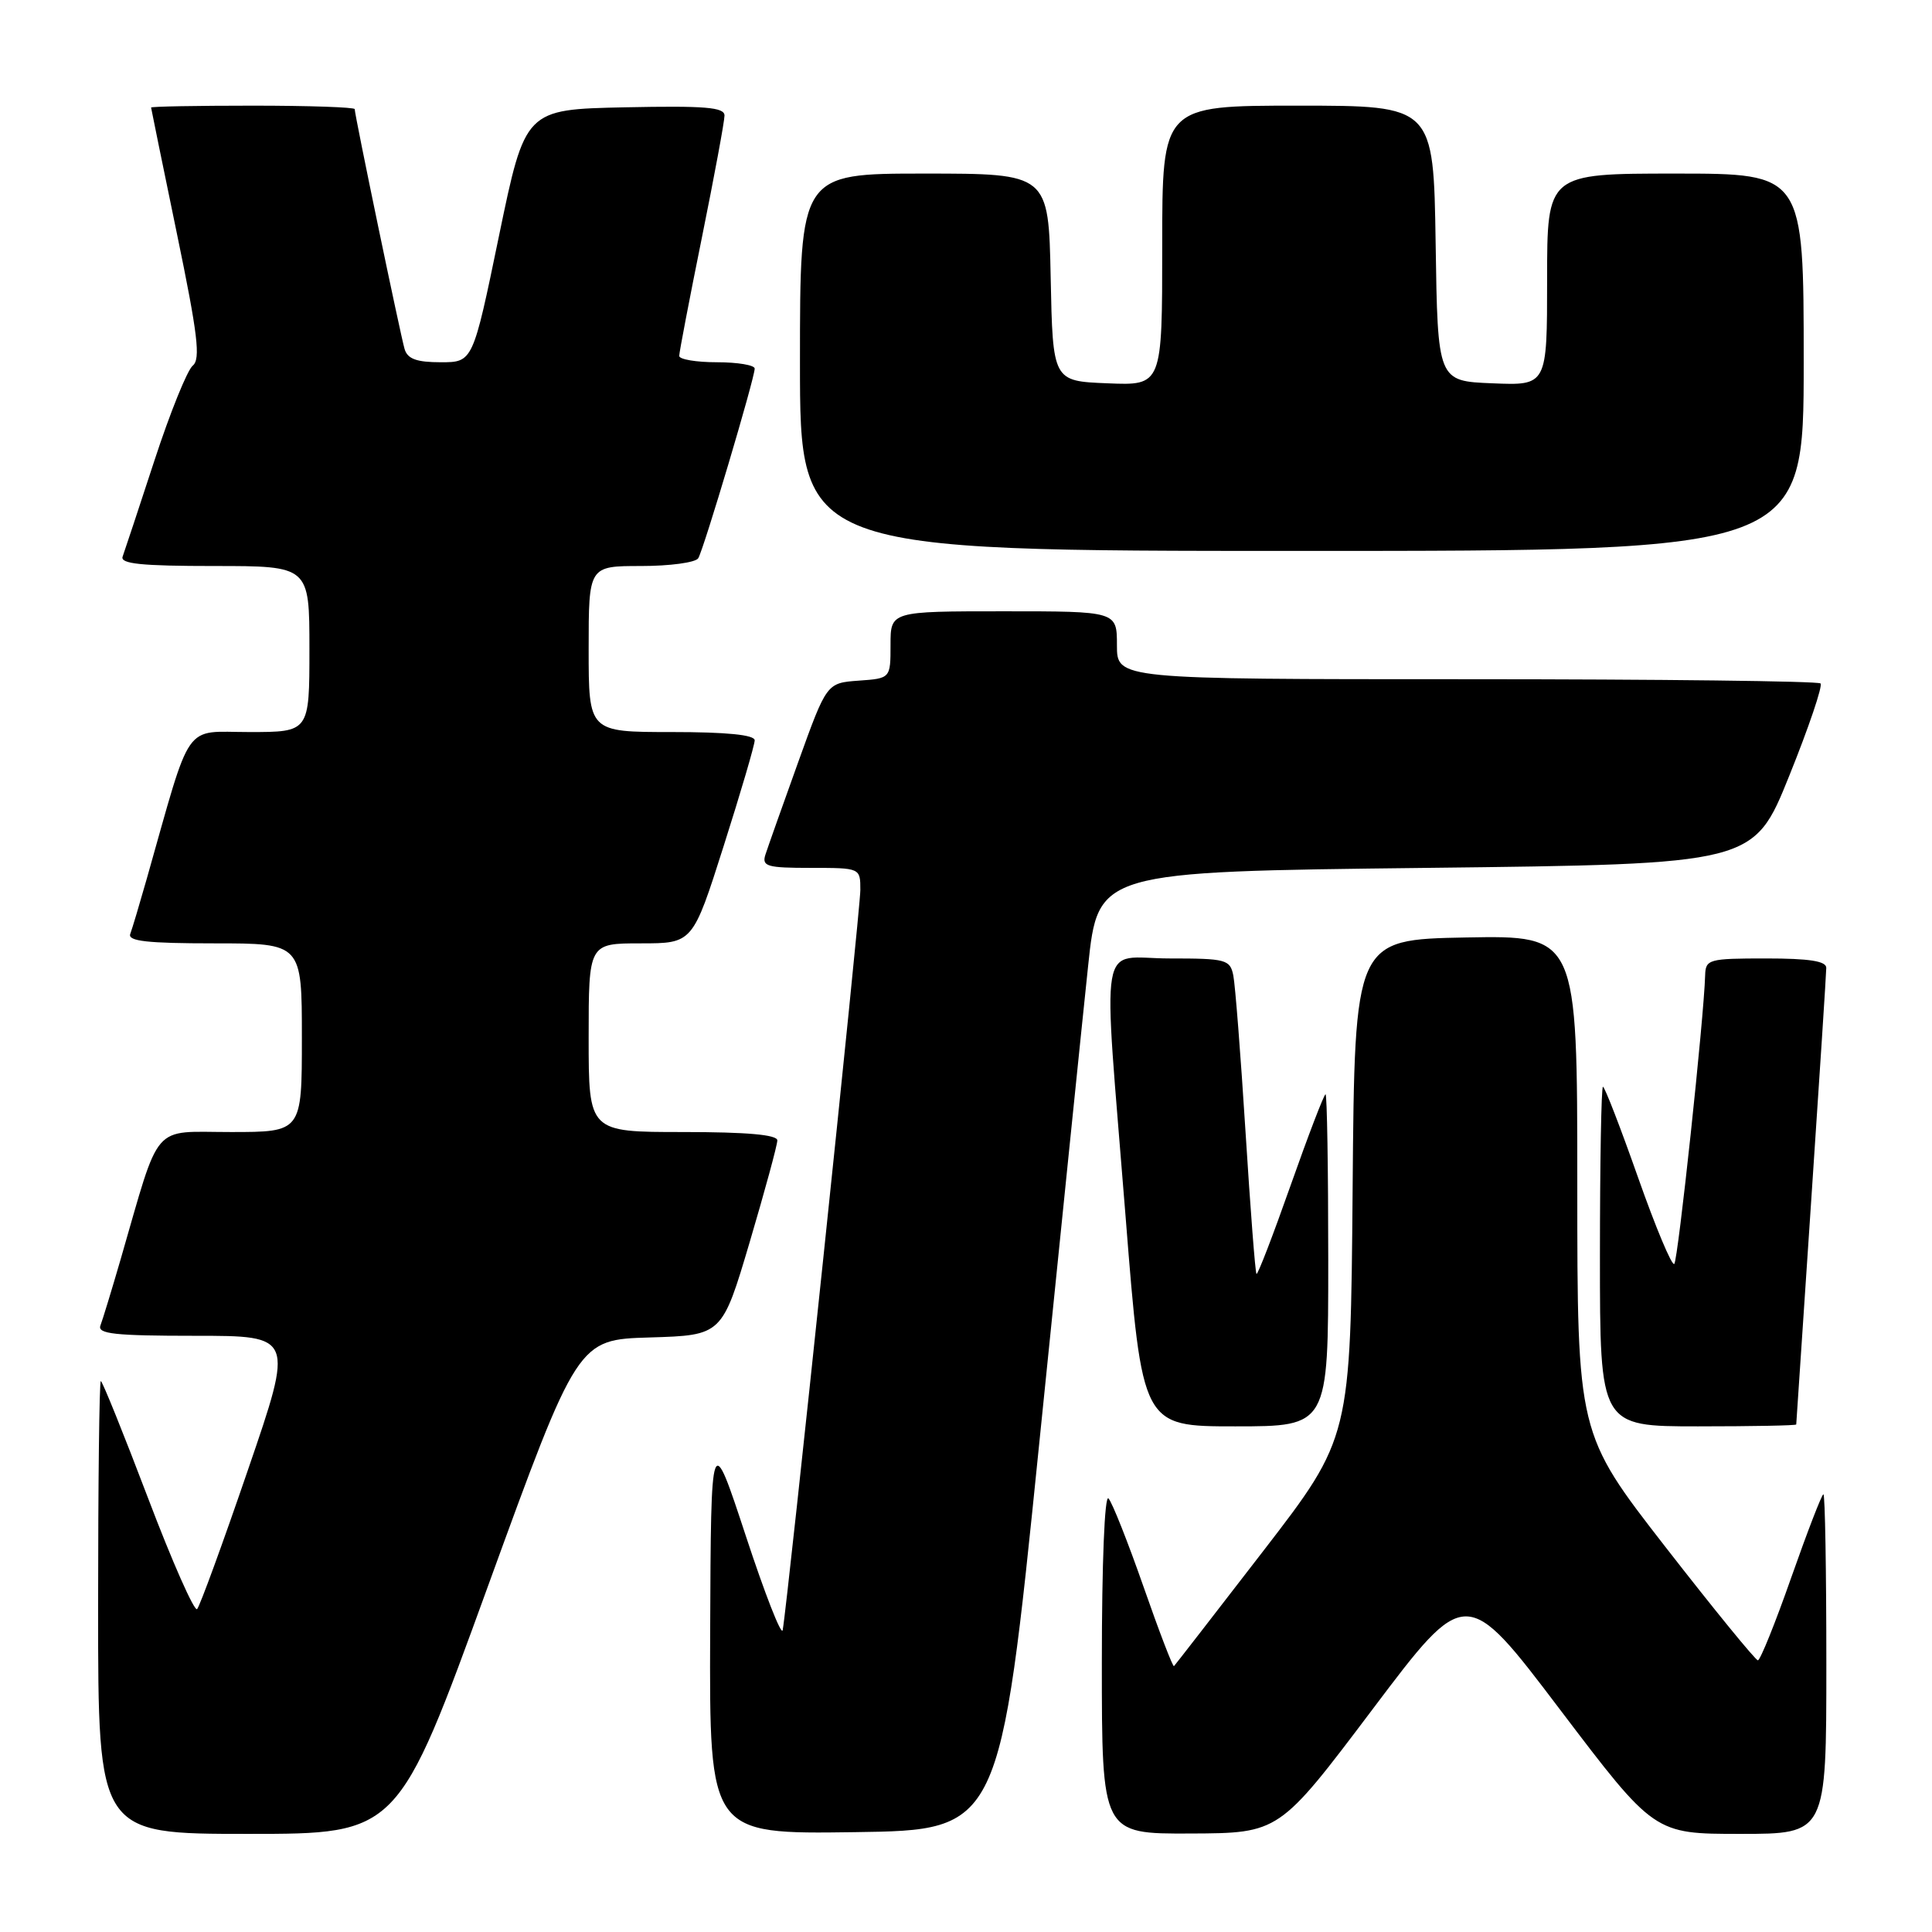 <?xml version="1.0" encoding="UTF-8" standalone="no"?>
<!DOCTYPE svg PUBLIC "-//W3C//DTD SVG 1.1//EN" "http://www.w3.org/Graphics/SVG/1.1/DTD/svg11.dtd" >
<svg xmlns="http://www.w3.org/2000/svg" xmlns:xlink="http://www.w3.org/1999/xlink" version="1.1" viewBox="0 0 256 256">
 <g >
 <path fill="currentColor"
d=" M 64.63 210.25 C 76.54 177.50 76.54 177.50 86.11 177.22 C 95.68 176.93 95.68 176.93 99.34 164.58 C 101.35 157.78 103.00 151.72 103.00 151.11 C 103.00 150.36 99.00 150.00 90.50 150.00 C 78.00 150.00 78.00 150.00 78.00 137.50 C 78.00 125.00 78.00 125.00 84.89 125.00 C 91.79 125.00 91.79 125.00 95.89 112.10 C 98.15 105.00 100.00 98.70 100.00 98.10 C 100.00 97.37 96.31 97.00 89.00 97.00 C 78.00 97.00 78.00 97.00 78.00 86.00 C 78.00 75.00 78.00 75.00 84.94 75.00 C 88.76 75.00 92.17 74.54 92.52 73.97 C 93.25 72.79 100.00 50.11 100.00 48.84 C 100.00 48.38 97.75 48.00 95.00 48.00 C 92.25 48.00 90.00 47.62 90.00 47.16 C 90.00 46.69 91.35 39.65 93.00 31.50 C 94.65 23.35 96.00 16.07 96.00 15.31 C 96.00 14.21 93.46 14.00 82.79 14.22 C 69.59 14.50 69.59 14.50 66.12 31.25 C 62.66 48.00 62.66 48.00 58.40 48.00 C 55.20 48.00 54.00 47.56 53.61 46.25 C 53.07 44.42 47.00 15.25 47.00 14.46 C 47.00 14.21 40.92 14.00 33.50 14.00 C 26.07 14.00 20.01 14.11 20.02 14.25 C 20.03 14.39 21.57 21.90 23.44 30.95 C 26.21 44.32 26.60 47.59 25.54 48.45 C 24.82 49.03 22.54 54.67 20.47 61.00 C 18.40 67.33 16.50 73.06 16.25 73.75 C 15.89 74.71 18.73 75.00 28.39 75.00 C 41.00 75.00 41.00 75.00 41.00 86.00 C 41.00 97.00 41.00 97.00 33.04 97.00 C 24.19 97.00 25.49 95.14 19.43 116.50 C 18.49 119.80 17.52 123.06 17.26 123.75 C 16.90 124.71 19.52 125.00 28.39 125.00 C 40.00 125.00 40.00 125.00 40.00 137.50 C 40.00 150.00 40.00 150.00 30.58 150.00 C 19.97 150.00 21.33 148.42 15.98 166.88 C 14.80 170.94 13.60 174.87 13.31 175.63 C 12.88 176.75 15.19 177.00 25.87 177.00 C 38.95 177.00 38.95 177.00 32.86 194.75 C 29.52 204.51 26.48 212.82 26.12 213.21 C 25.77 213.61 22.83 206.97 19.60 198.46 C 16.37 189.96 13.56 183.00 13.36 183.00 C 13.16 183.00 13.00 196.50 13.00 213.00 C 13.00 243.00 13.00 243.00 32.87 243.00 C 52.73 243.00 52.73 243.00 64.63 210.25 Z  M 137.68 191.50 C 140.53 163.45 143.45 134.88 144.18 128.00 C 145.50 115.50 145.50 115.50 188.93 115.00 C 232.37 114.50 232.37 114.50 237.08 102.81 C 239.67 96.39 241.54 90.87 241.23 90.56 C 240.92 90.25 219.82 90.00 194.33 90.00 C 148.00 90.00 148.00 90.00 148.00 85.50 C 148.00 81.00 148.00 81.00 133.00 81.00 C 118.00 81.00 118.00 81.00 118.00 85.44 C 118.00 89.89 118.00 89.89 113.77 90.19 C 109.54 90.50 109.54 90.50 105.76 101.00 C 103.68 106.78 101.73 112.29 101.42 113.25 C 100.93 114.80 101.63 115.00 107.43 115.00 C 114.00 115.00 114.00 115.00 114.00 117.93 C 114.00 120.60 104.36 212.48 103.71 216.00 C 103.55 216.82 101.35 211.20 98.82 203.50 C 94.21 189.50 94.21 189.50 94.10 216.27 C 94.00 243.04 94.00 243.04 113.25 242.77 C 132.50 242.50 132.50 242.50 137.68 191.50 Z  M 181.87 226.49 C 194.24 210.07 194.24 210.07 206.72 226.54 C 219.20 243.00 219.20 243.00 230.60 243.00 C 242.00 243.00 242.00 243.00 242.00 220.50 C 242.00 208.12 241.83 198.00 241.61 198.00 C 241.40 198.00 239.49 202.95 237.36 209.00 C 235.24 215.05 233.24 220.00 232.93 220.00 C 232.62 220.00 227.10 213.24 220.68 204.98 C 209.00 189.95 209.00 189.95 209.00 156.95 C 209.00 123.95 209.00 123.95 194.25 124.22 C 179.50 124.50 179.50 124.50 179.23 157.50 C 178.96 190.50 178.96 190.50 167.40 205.50 C 161.04 213.75 155.71 220.62 155.56 220.77 C 155.41 220.92 153.60 216.20 151.53 210.27 C 149.46 204.35 147.37 199.07 146.88 198.55 C 146.37 198.00 146.00 207.12 146.00 220.30 C 146.00 243.00 146.00 243.00 157.75 242.95 C 169.50 242.90 169.50 242.90 181.87 226.49 Z  M 176.00 167.00 C 176.00 154.90 175.84 145.00 175.64 145.00 C 175.44 145.00 173.36 150.42 171.02 157.05 C 168.68 163.68 166.65 168.97 166.49 168.80 C 166.33 168.64 165.68 160.18 165.04 150.00 C 164.40 139.82 163.67 130.49 163.42 129.25 C 162.99 127.14 162.46 127.00 154.98 127.00 C 145.42 127.00 146.11 122.93 149.15 161.25 C 151.35 189.00 151.35 189.00 163.67 189.00 C 176.00 189.00 176.00 189.00 176.00 167.00 Z  M 238.01 188.75 C 238.01 188.61 238.91 175.22 240.00 159.00 C 241.09 142.78 241.99 128.94 241.99 128.25 C 242.00 127.35 239.74 127.00 234.00 127.00 C 226.39 127.00 226.00 127.11 225.94 129.25 C 225.78 134.88 222.35 166.98 221.85 167.48 C 221.54 167.79 219.38 162.63 217.05 156.02 C 214.72 149.41 212.63 144.00 212.40 144.00 C 212.18 144.00 212.00 154.12 212.00 166.50 C 212.00 189.00 212.00 189.00 225.00 189.00 C 232.15 189.00 238.00 188.89 238.01 188.75 Z  M 239.00 48.00 C 239.00 23.00 239.00 23.00 222.00 23.00 C 205.00 23.00 205.00 23.00 205.00 37.04 C 205.00 51.09 205.00 51.09 197.75 50.79 C 190.50 50.50 190.50 50.50 190.23 32.25 C 189.95 14.00 189.95 14.00 171.98 14.00 C 154.00 14.00 154.00 14.00 154.00 32.54 C 154.00 51.09 154.00 51.09 146.75 50.79 C 139.50 50.50 139.50 50.50 139.22 36.75 C 138.94 23.00 138.94 23.00 122.47 23.00 C 106.00 23.00 106.00 23.00 106.00 48.00 C 106.00 73.00 106.00 73.00 172.50 73.00 C 239.00 73.00 239.00 73.00 239.00 48.00 Z "/>
</g>
</svg>
